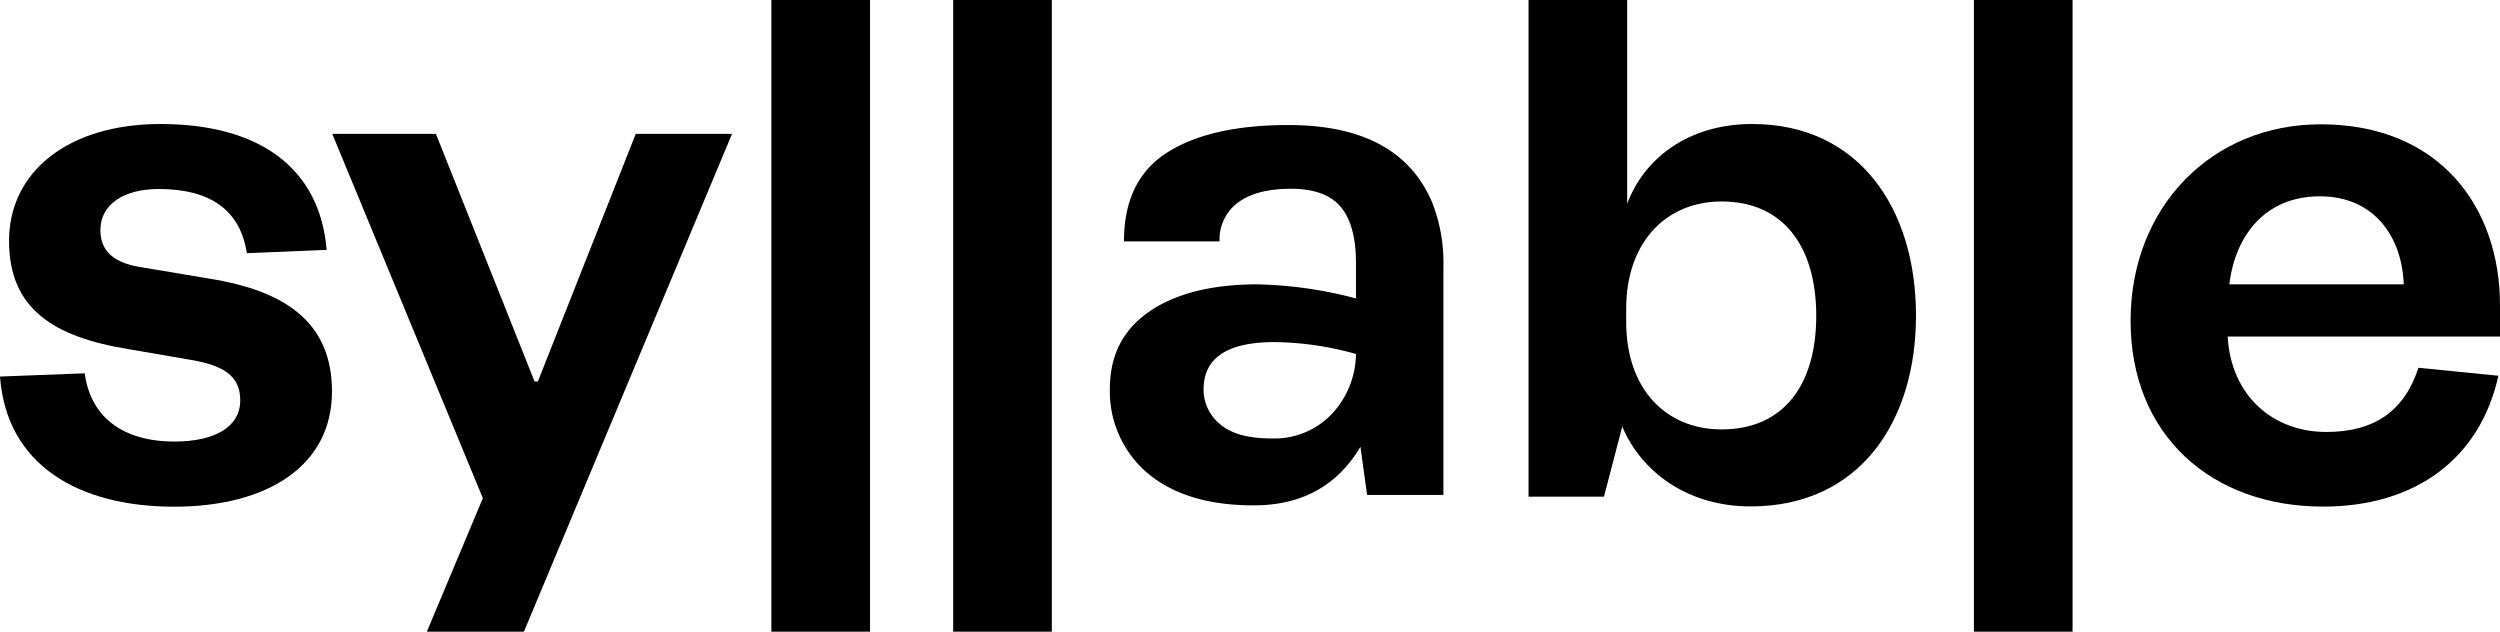 <svg id="syllable_logo" data-name="syllable_logo" xmlns="http://www.w3.org/2000/svg" viewBox="0 0 430.82 108.85"><title>syllable logo</title><path d="M14.6,64.33c1,7.51,6.53,11.76,15.46,11.76,7,0,11.34-2.55,11.34-7.09,0-4.25-2.83-6.09-9.07-7.08L22.4,60.21C9.07,58.09,1.56,53.13,1.56,41.5c0-11.91,10.21-20.13,26.09-20.13,17.3,0,27.5,7.79,28.64,21.69l-13.75.57C41.4,36.25,36.3,32.57,27.36,32.57c-6.09,0-10.06,2.69-10.06,7.09,0,3.68,2.41,5.67,7,6.38l11.91,2c13.18,2.13,21,7.66,21,19.43,0,12.76-11.06,19.85-27.22,19.85C13.61,87.3,1.13,80.21,0,64.89Z"/><path d="M73.56,108.85l9.65-23L57.26,23.07H75.12l17,42.67h.57l16.87-42.67h16.59L90.29,108.85Z"/><path d="M149.93,0V108.85h-17V0Z"/><path d="M181.26,0V108.85h-17V0Z"/><path d="M276.41,85.59h-13V0h17V35.12c2.84-7.66,10.35-13.75,21.55-13.75,18.43,0,28.22,14.6,28.22,33s-9.79,32.9-28.5,32.9c-10.92,0-18.86-6-22.12-13.76Zm3.83-30.05C280.24,67,287.05,74,296.69,74c10.77,0,16.3-7.8,16.3-19.57s-5.53-19.71-16.3-19.71c-9.64,0-16.45,7.09-16.45,18.44Z"/><path d="M357.16,0V108.85h-17V0Z"/><path d="M430.54,64.75c-3.12,14.18-14.18,22.55-30.2,22.55-19.28,0-33.18-12.34-33.18-32s14-33.88,32.75-33.88c20.42,0,30.91,14.17,30.91,31.19V58H383.89c.57,10.2,7.8,16.44,17,16.44,8.36,0,13.47-3.68,15.88-11.06ZM414.23,49c-.28-8.08-5-15.17-14.46-15.17S385.17,40.65,384.18,49Z"/><path d="M216.55,49a71.61,71.61,0,0,1,17.12,2.43V45.3q0-6.51-2.62-9.64c-1.75-2.08-4.6-3.13-8.56-3.13s-7,.79-9.13,2.36a7.86,7.86,0,0,0-3.19,6.71H193.69q0-10.6,7.47-15.33t20.89-4.72q19.15,0,24.78,13.41a28.22,28.22,0,0,1,1.91,10.86V85.29H235.59L234.44,77q-6,10.09-18.4,10.09-12,0-18.65-5.87A18.48,18.48,0,0,1,191.26,67q0-8.62,6.77-13.29T216.55,49Zm17.12,12a54,54,0,0,0-14-2.05q-12.27,0-12.26,8.18a7.66,7.66,0,0,0,2.81,5.94q2.81,2.49,9,2.49a13.65,13.65,0,0,0,10.22-4.15A15.33,15.33,0,0,0,233.67,61Z"/></svg>